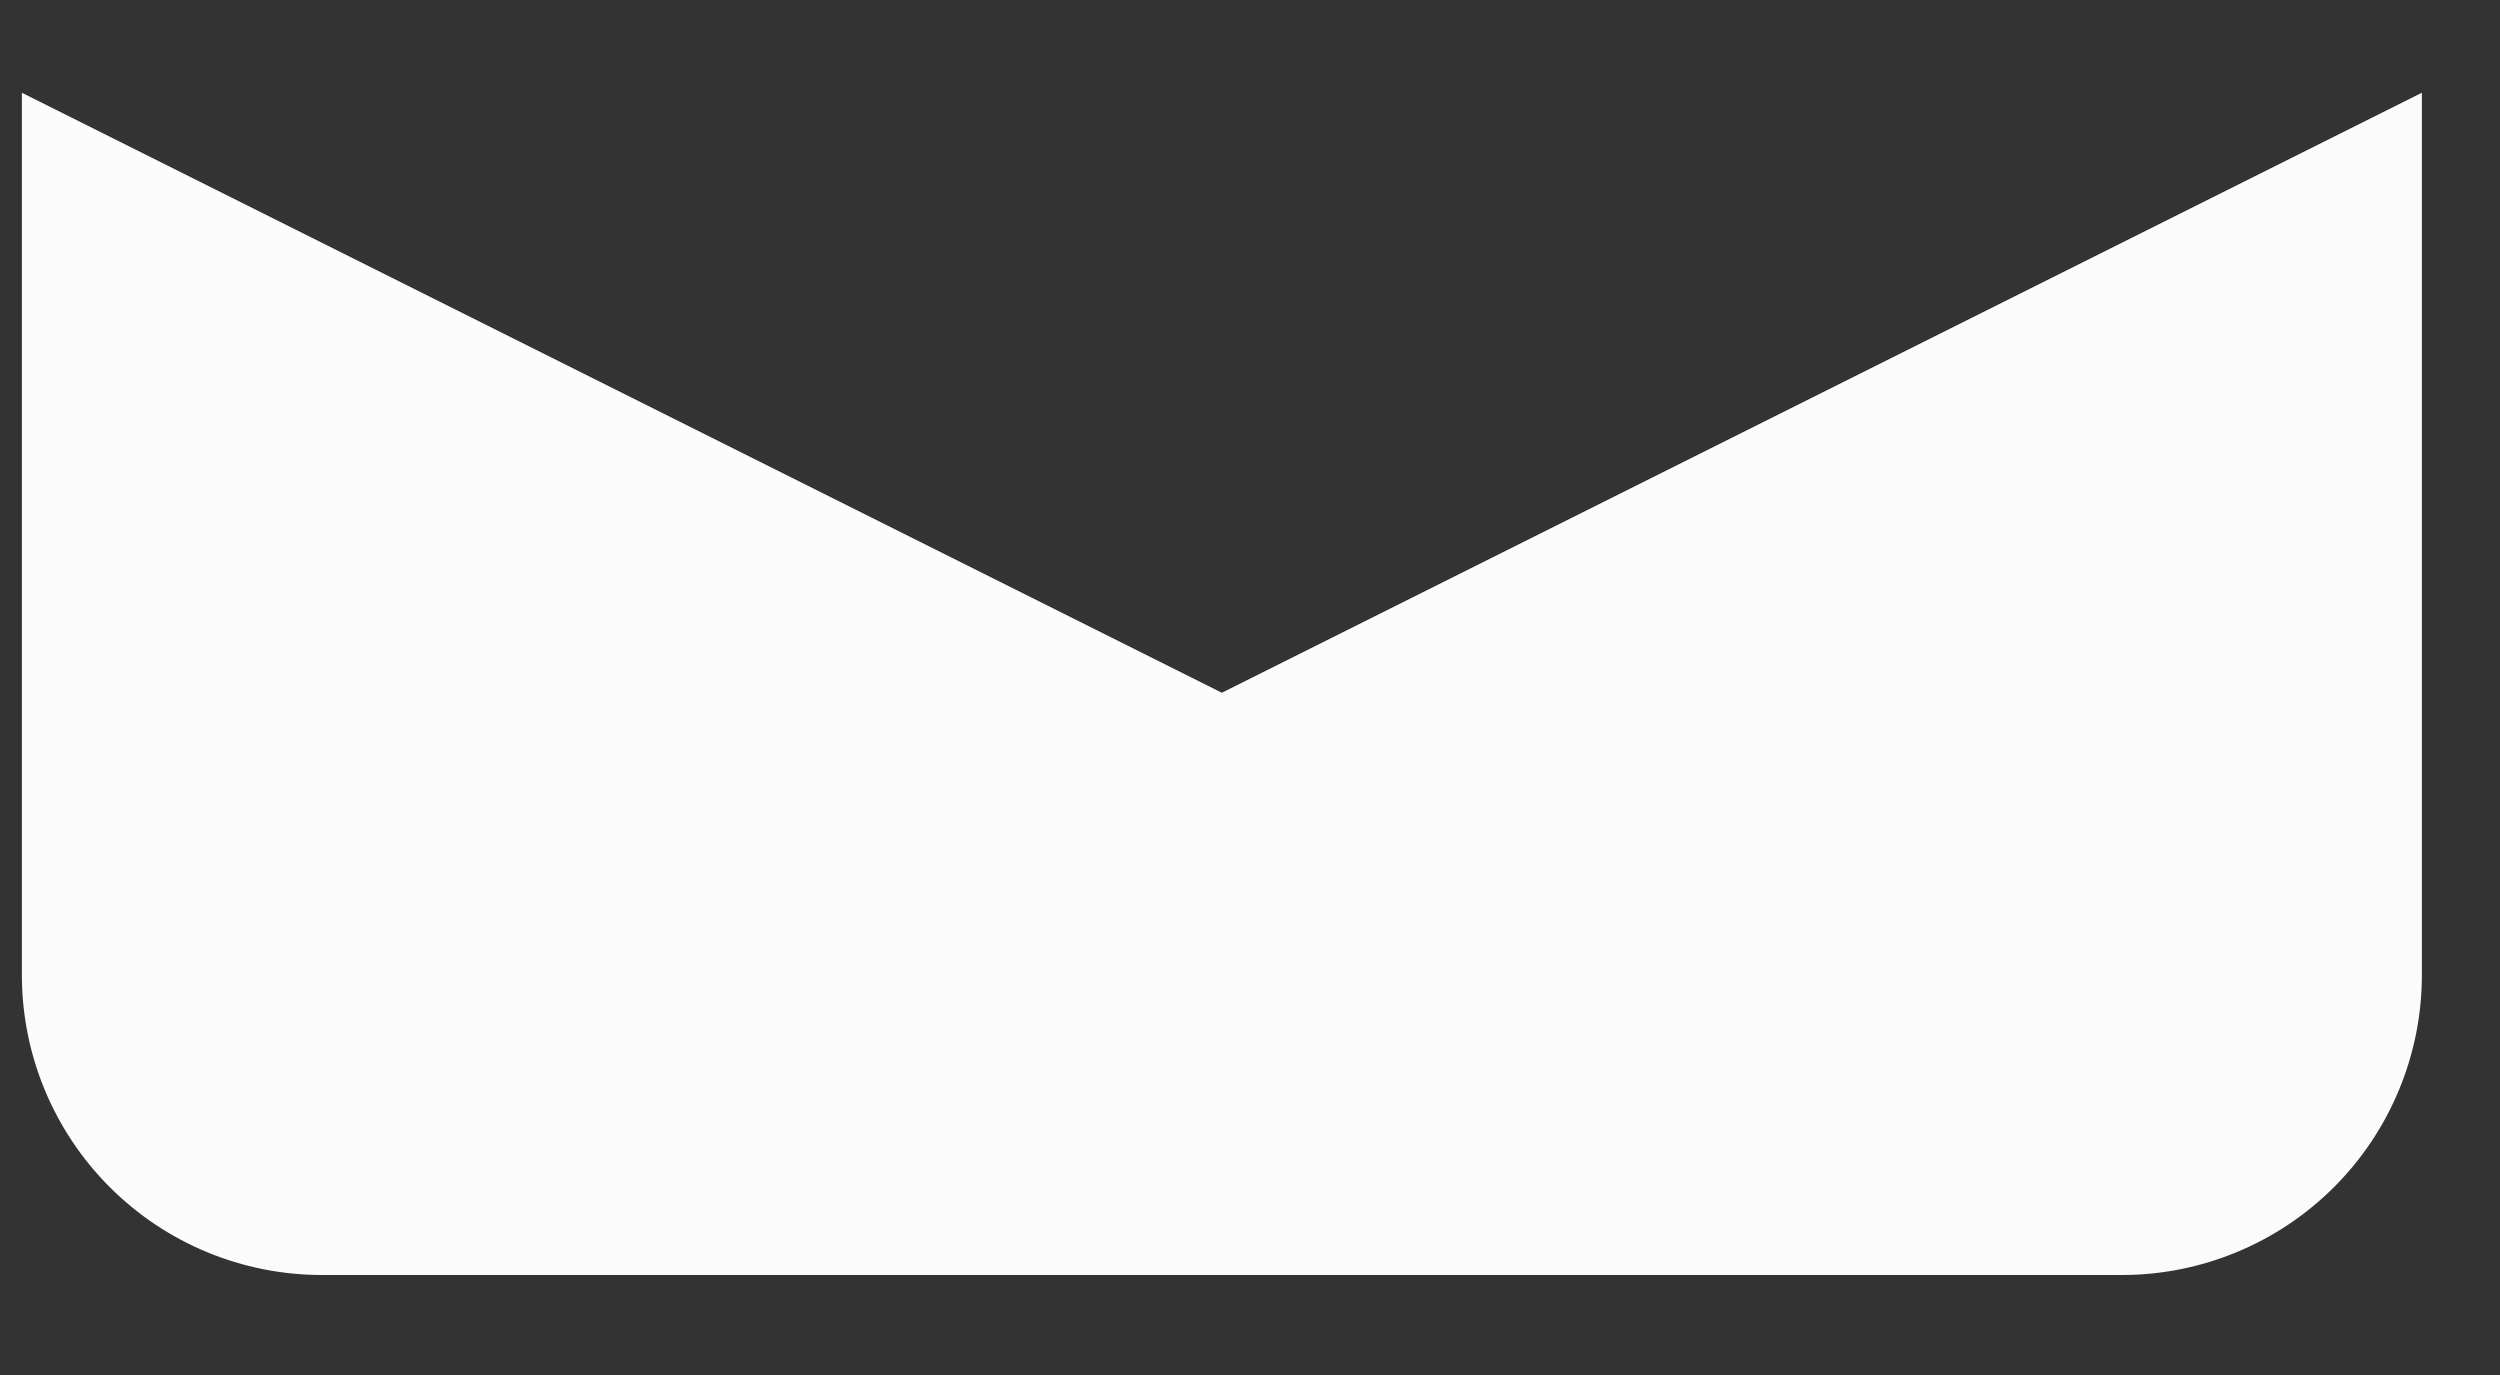 <svg width="20" height="11" viewBox="0 0 20 11" fill="none" xmlns="http://www.w3.org/2000/svg">
<rect x="0" y="0" width="20" height="11" fill="#333333" stroke="none"/>
<path d="M19.375 0.742L9.775 5.542L0.175 0.742V7.8C0.175 8.437 0.428 9.047 0.878 9.497C1.328 9.947 1.938 10.2 2.575 10.2H16.975C17.611 10.2 18.222 9.947 18.672 9.497C19.122 9.047 19.375 8.437 19.375 7.8V0.742Z" fill="#FBFBFB"/>
</svg>
